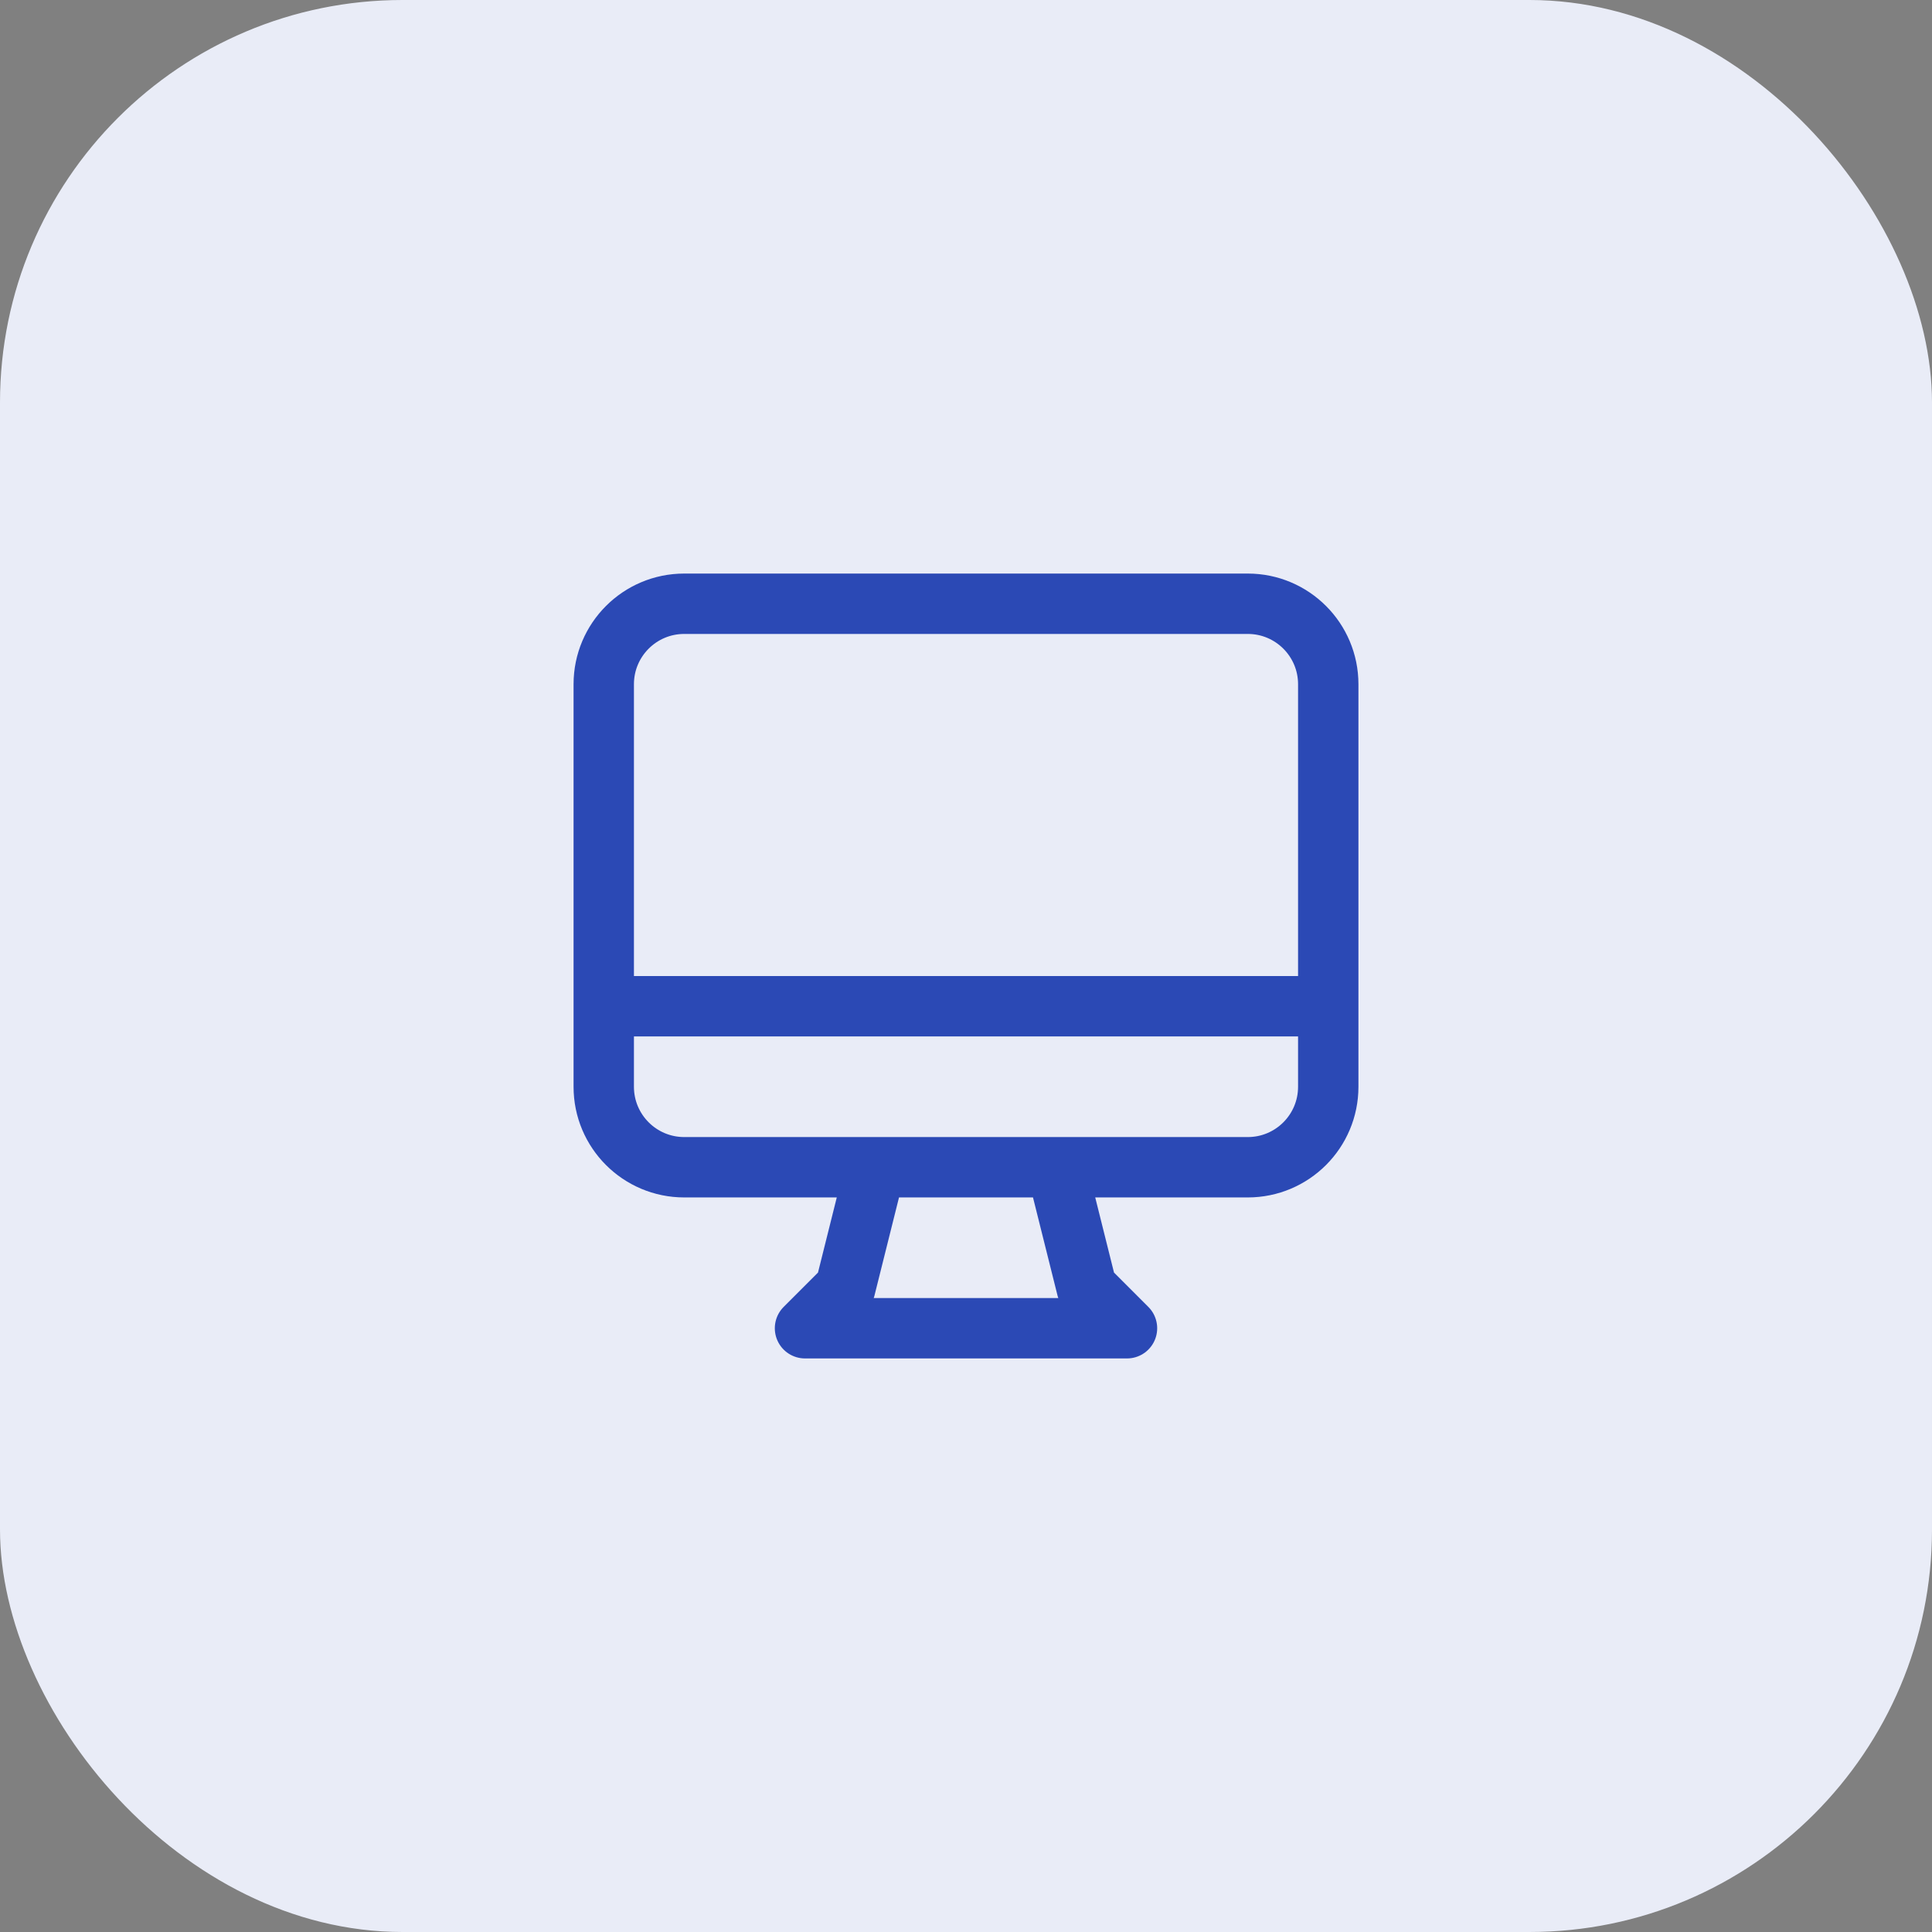<svg width="48" height="48" viewBox="0 0 48 48" fill="none" xmlns="http://www.w3.org/2000/svg">
<rect x="0" y="0" width="48" height="48" fill="#808080" stroke="none"/>
<rect width="48" height="48" rx="10" fill="#E9ECF7"/>
<path d="M21.75 29L21 32L20 33H28L27 32L26.25 29M15 25H33M17 29H31C32.105 29 33 28.105 33 27V17C33 15.895 32.105 15 31 15H17C15.895 15 15 15.895 15 17V27C15 28.105 15.895 29 17 29Z" stroke="#2B49B5" stroke-width="1.5" stroke-linecap="round" stroke-linejoin="round"/>
</svg>
